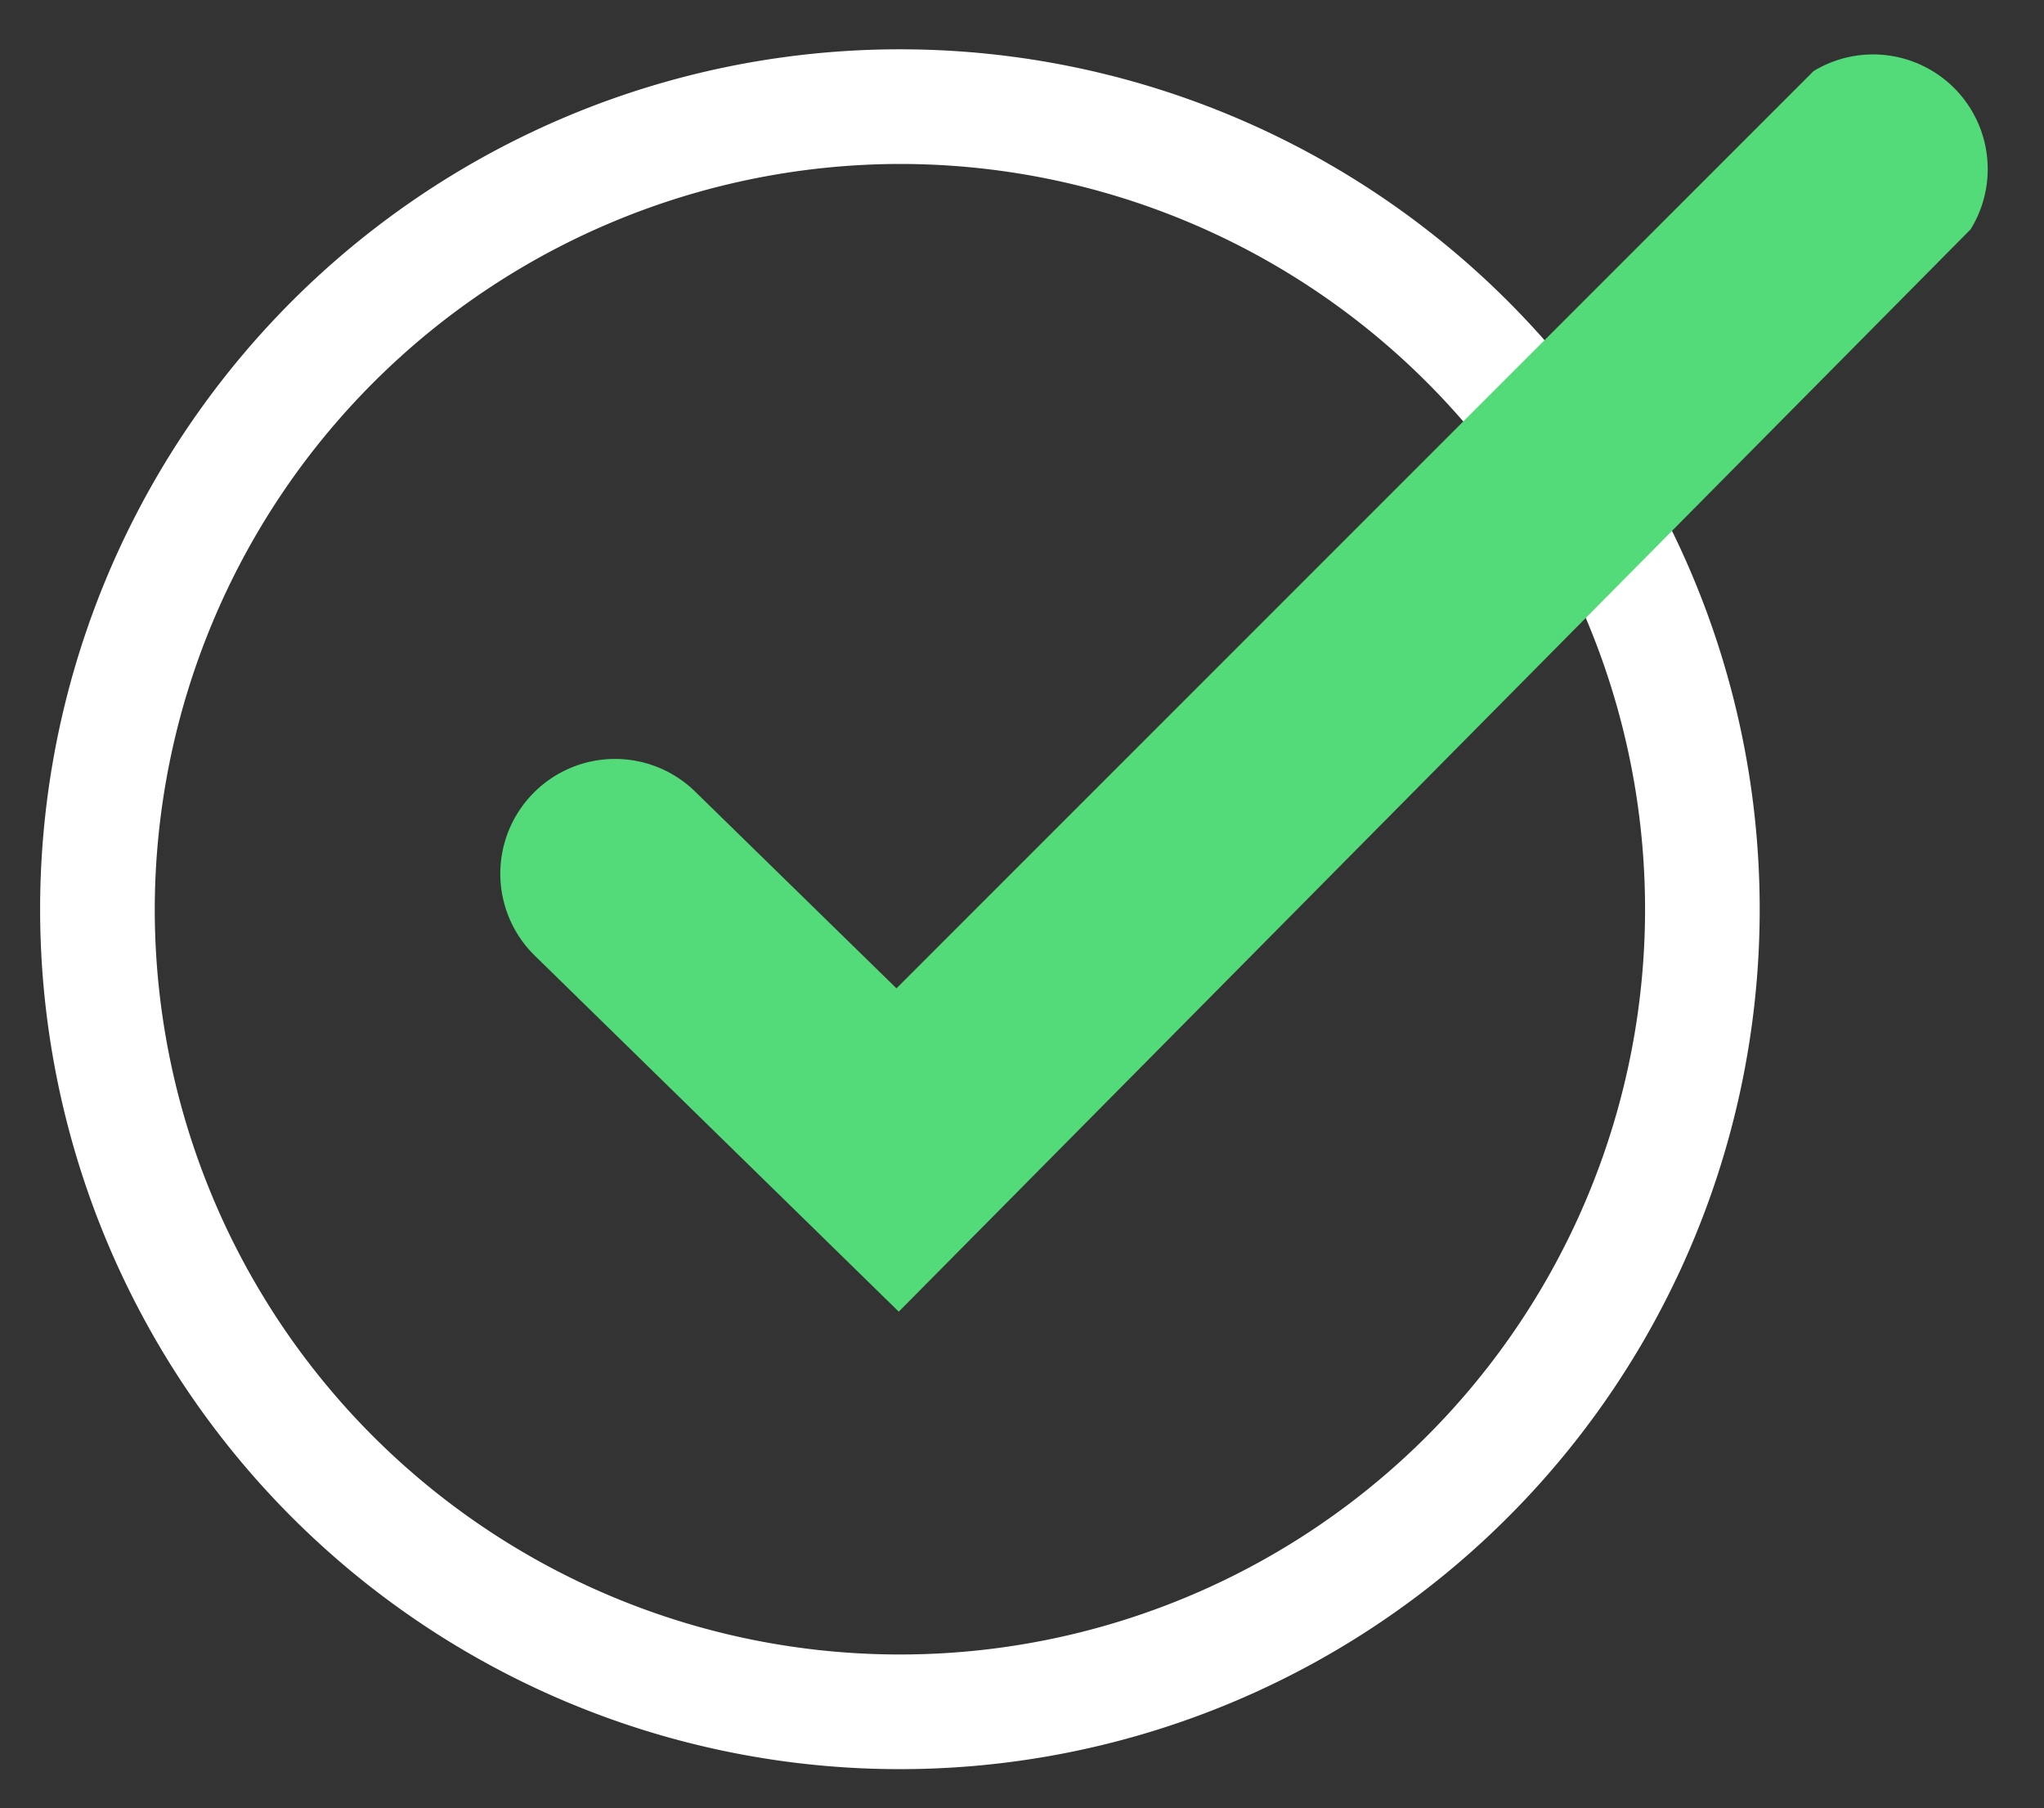 <svg id="Layer_1" data-name="Layer 1" xmlns="http://www.w3.org/2000/svg" viewBox="0 0 17.83 15.77"><rect x="0" y="0" width="17.83" height="15.77" fill="#333333" stroke="none"/><defs><style>.cls-1{fill:#fff;}.cls-2{fill:#52db78;}</style></defs><title>Artboard 28</title><path class="cls-1" d="M7.85,1.43a6.5,6.5,0,1,1-6.5,6.5,6.51,6.51,0,0,1,6.5-6.5m0-1a7.5,7.5,0,1,0,7.5,7.5A7.5,7.5,0,0,0,7.85.43Z"/><path class="cls-2" d="M7.84,11.44,4.66,8.33a1,1,0,0,1,0-1.42,1,1,0,0,1,1.41,0L7.82,8.62l8-8A1,1,0,0,1,17.19,2Z"/></svg>